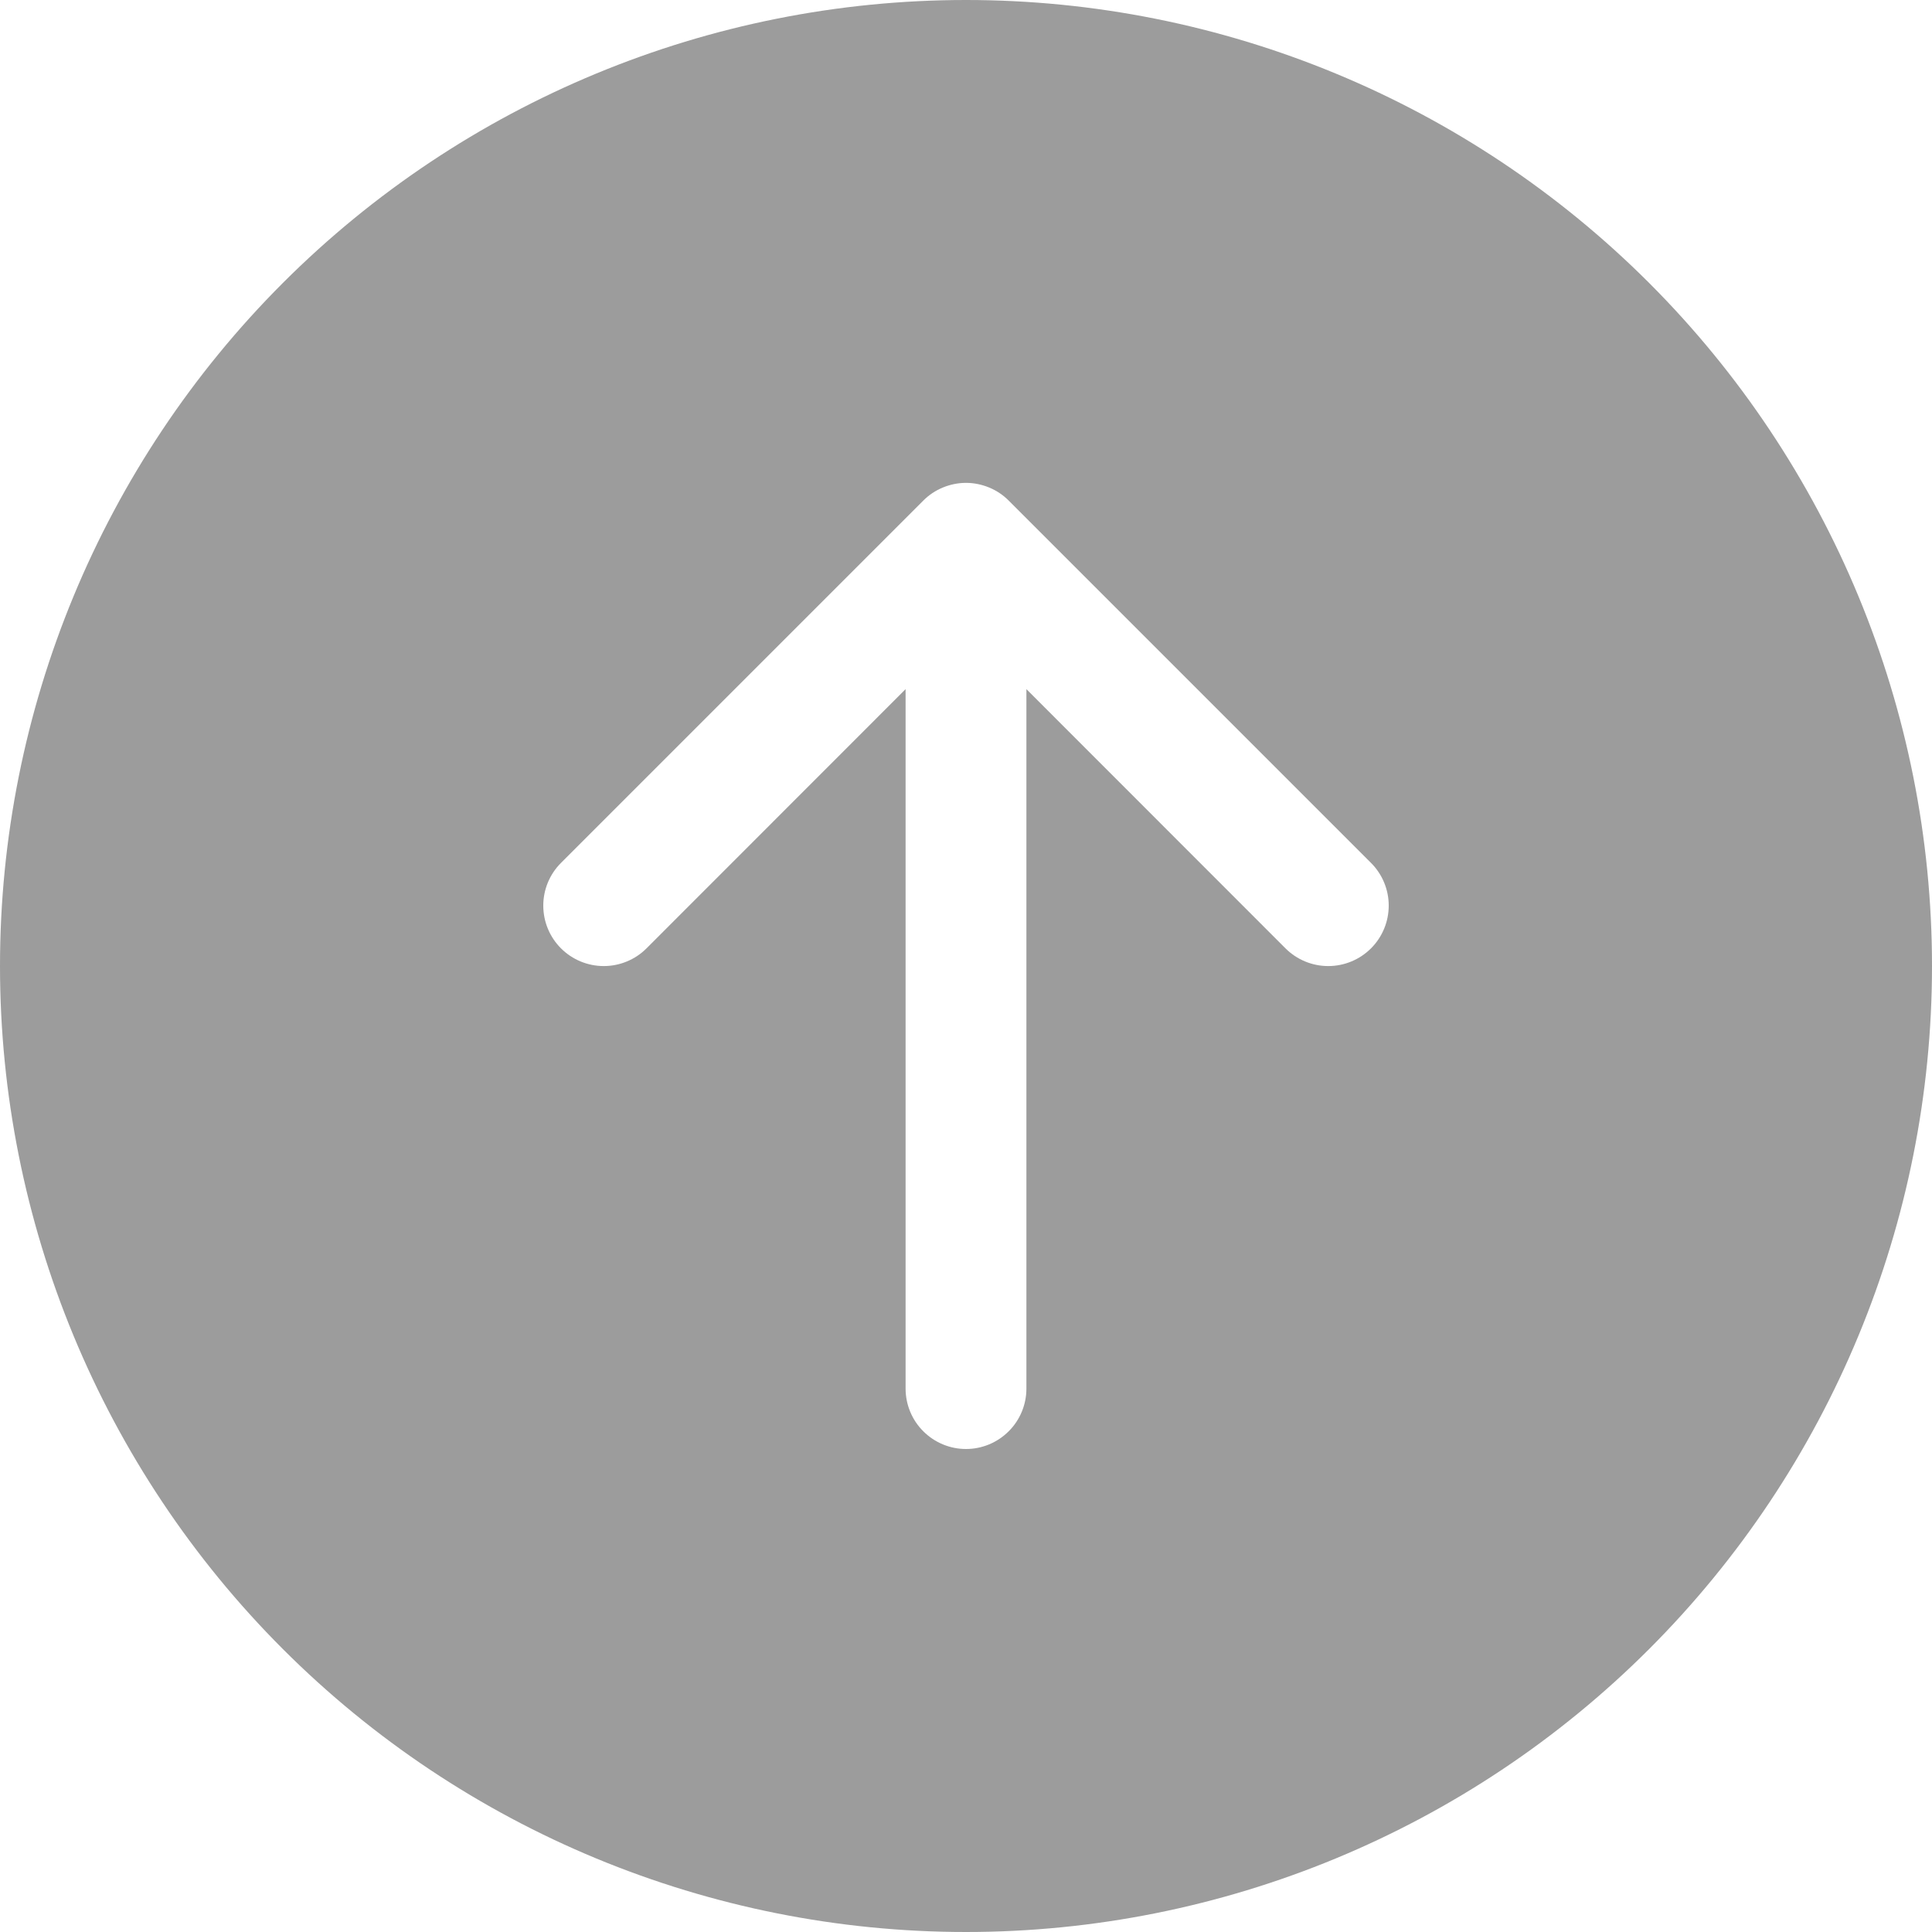 <svg width="30" height="30" viewBox="0 0 30 30" fill="none" xmlns="http://www.w3.org/2000/svg">
<g clip-path="url(#clip0_113_204)">
<path d="M30 15C30 11.022 28.42 7.206 25.607 4.393C22.794 1.58 18.978 0 15 0C11.022 0 7.206 1.58 4.393 4.393C1.58 7.206 0 11.022 0 15C0 18.978 1.58 22.794 4.393 25.607C7.206 28.42 11.022 30 15 30C18.978 30 22.794 28.42 25.607 25.607C28.42 22.794 30 18.978 30 15ZM15.938 21.562C15.938 21.811 15.839 22.05 15.663 22.225C15.487 22.401 15.249 22.5 15 22.5C14.751 22.5 14.513 22.401 14.337 22.225C14.161 22.05 14.062 21.811 14.062 21.562V10.701L10.039 14.726C9.863 14.902 9.624 15.001 9.375 15.001C9.126 15.001 8.887 14.902 8.711 14.726C8.535 14.55 8.436 14.312 8.436 14.062C8.436 13.813 8.535 13.575 8.711 13.399L14.336 7.774C14.423 7.686 14.527 7.617 14.641 7.57C14.755 7.523 14.877 7.498 15 7.498C15.123 7.498 15.245 7.523 15.359 7.57C15.473 7.617 15.577 7.686 15.664 7.774L21.289 13.399C21.465 13.575 21.564 13.813 21.564 14.062C21.564 14.312 21.465 14.55 21.289 14.726C21.113 14.902 20.874 15.001 20.625 15.001C20.376 15.001 20.137 14.902 19.961 14.726L15.938 10.701V21.562Z" fill="#9C9C9C"/>
</g>
<defs>
<clipPath id="clip0_113_204">
<rect width="30" height="30" fill="white"/>
</clipPath>
</defs>
</svg>
